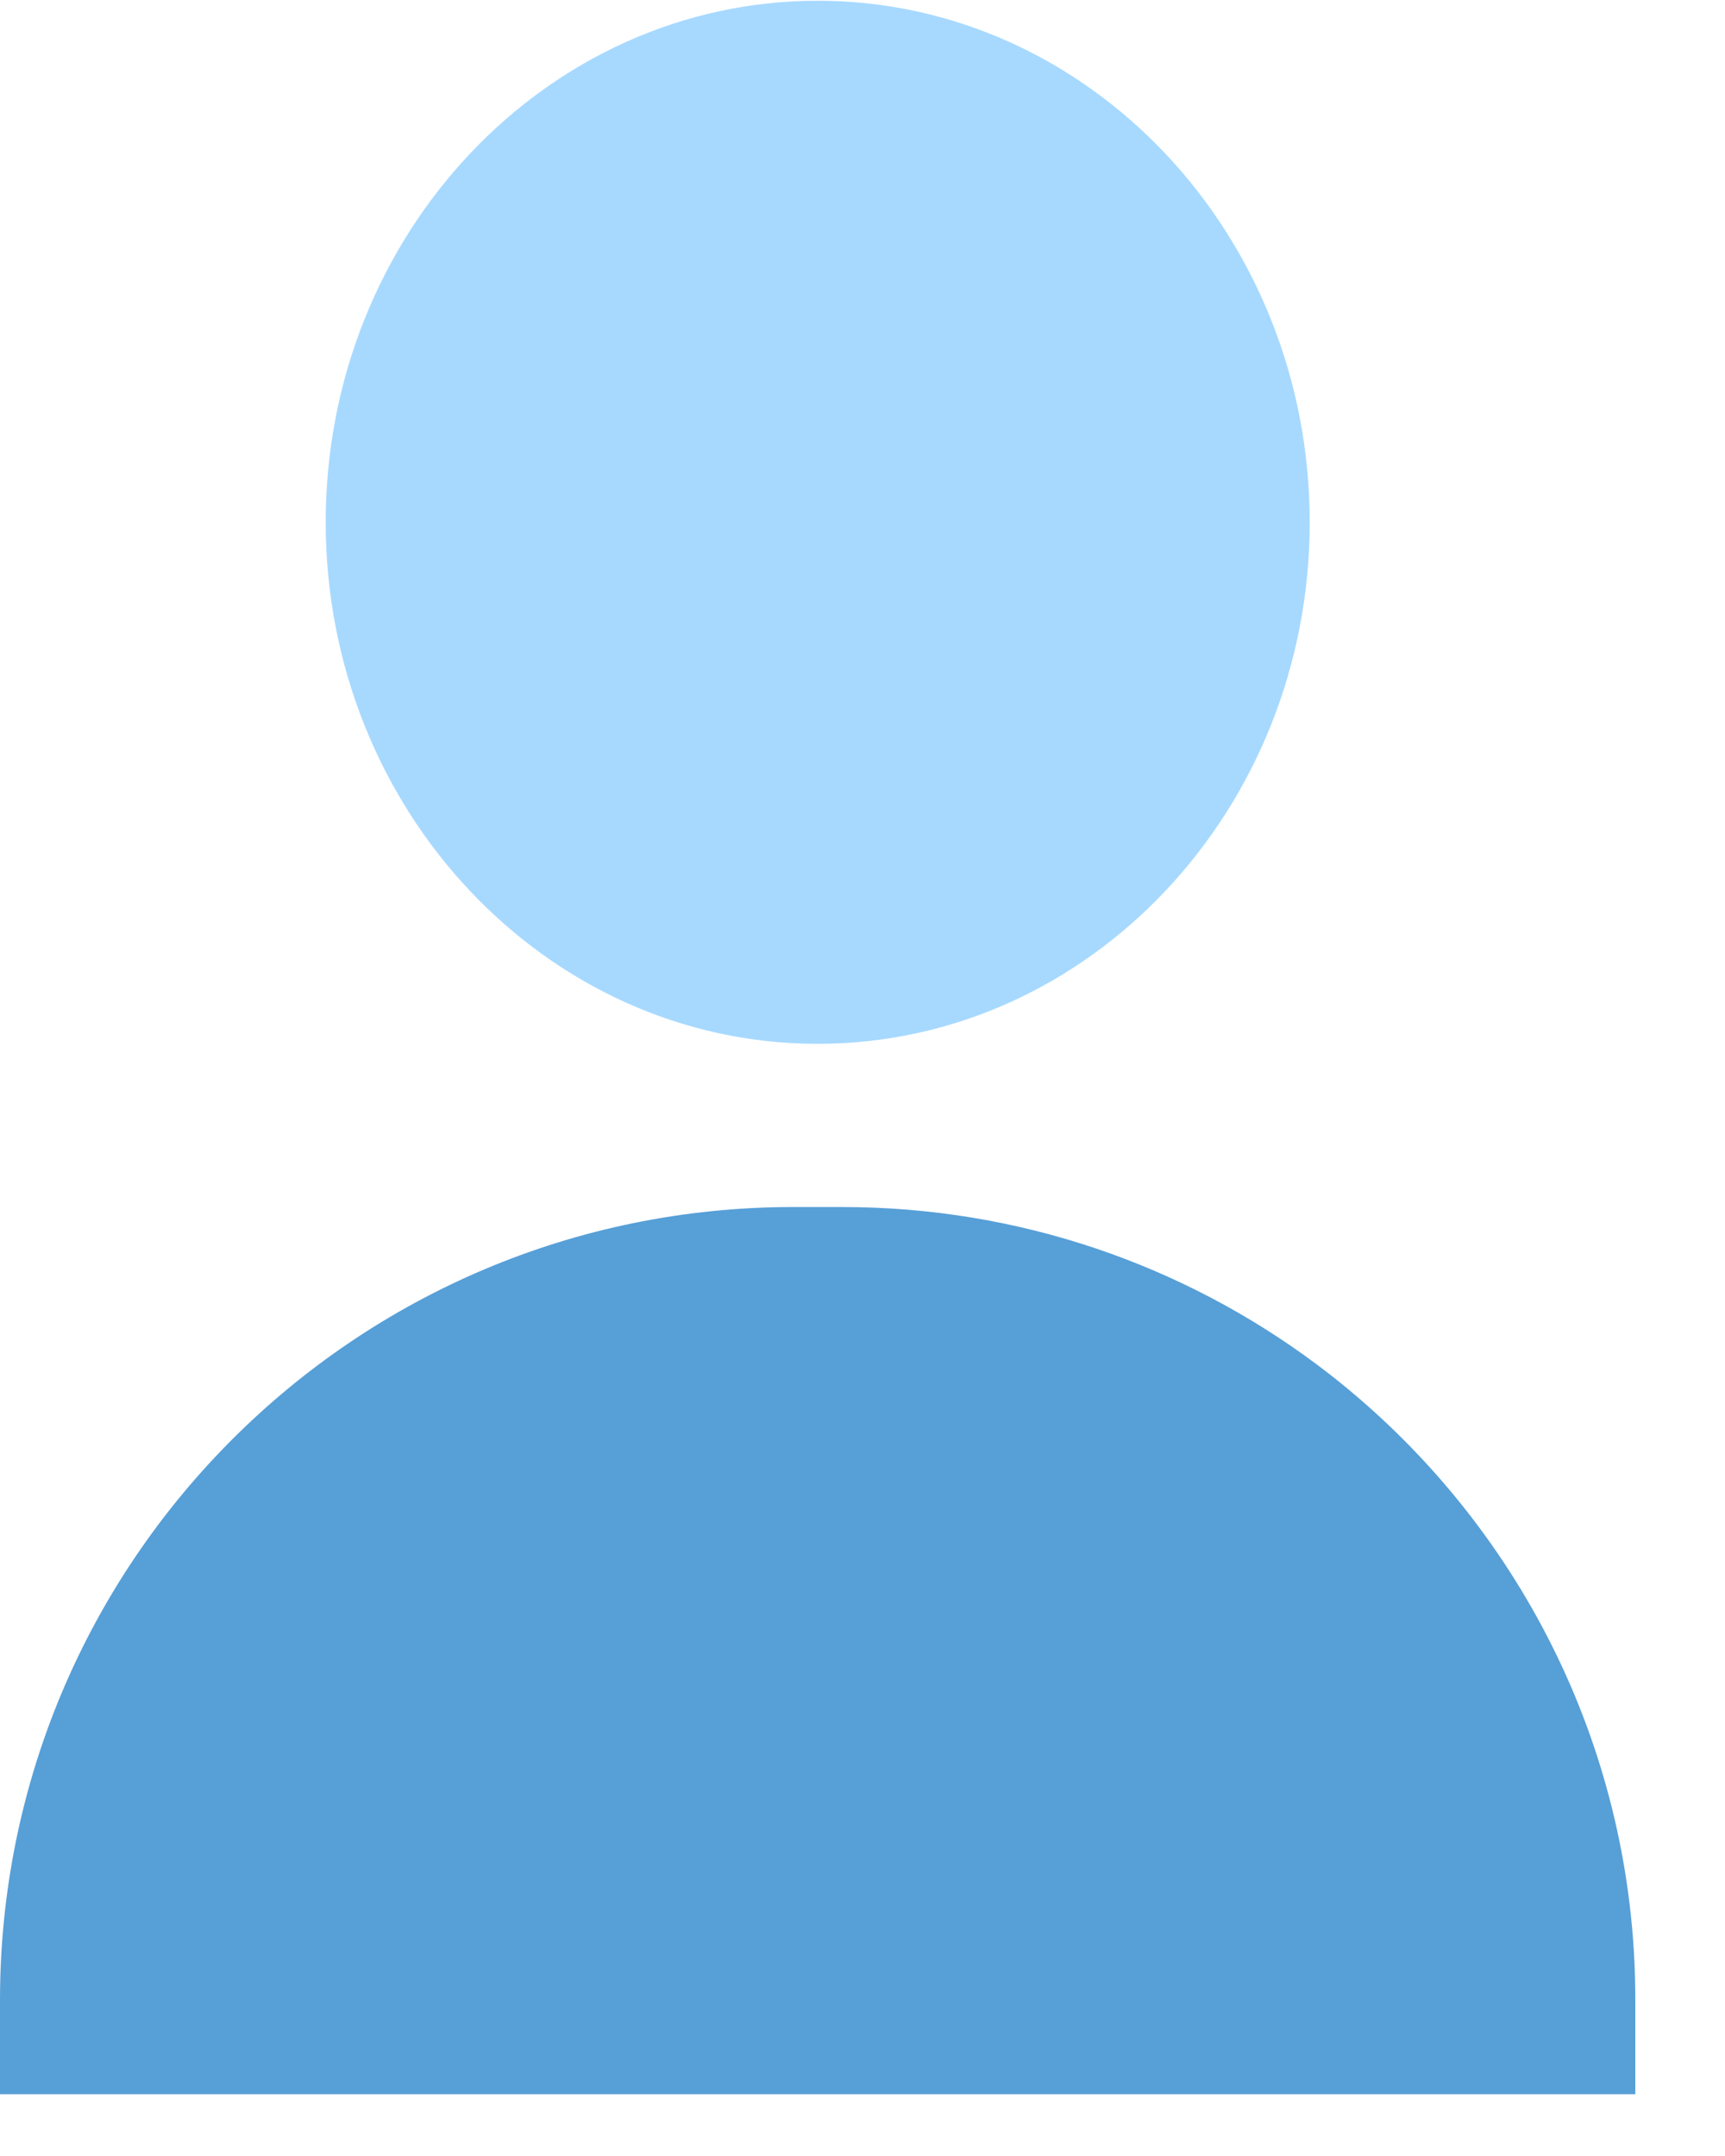 <svg xmlns="http://www.w3.org/2000/svg" width="16" height="20" viewBox="0 0 16 20">
    <g fill="none" fill-rule="evenodd">
        <g fill-rule="nonzero">
            <path fill="#A7D9FF" d="M7.584.007c-2.516 0-4.563 2.17-4.563 4.838s2.047 4.838 4.563 4.838c2.516 0 4.564-2.17 4.564-4.838S10.1.007 7.584.007z" transform="translate(-8 -6) translate(8 6)"/>
            <path fill="#579FD7" d="M15.154 18.09c-.138-2.226-1.267-4.184-2.95-5.44-1.226-.912-2.746-1.453-4.392-1.453h-.456C3.293 11.197 0 14.491 0 18.554v.873h15.168v-.873c0-.156-.004-.31-.014-.464z" transform="translate(-8 -6) translate(8 6)"/>
        </g>
    </g>
</svg>
